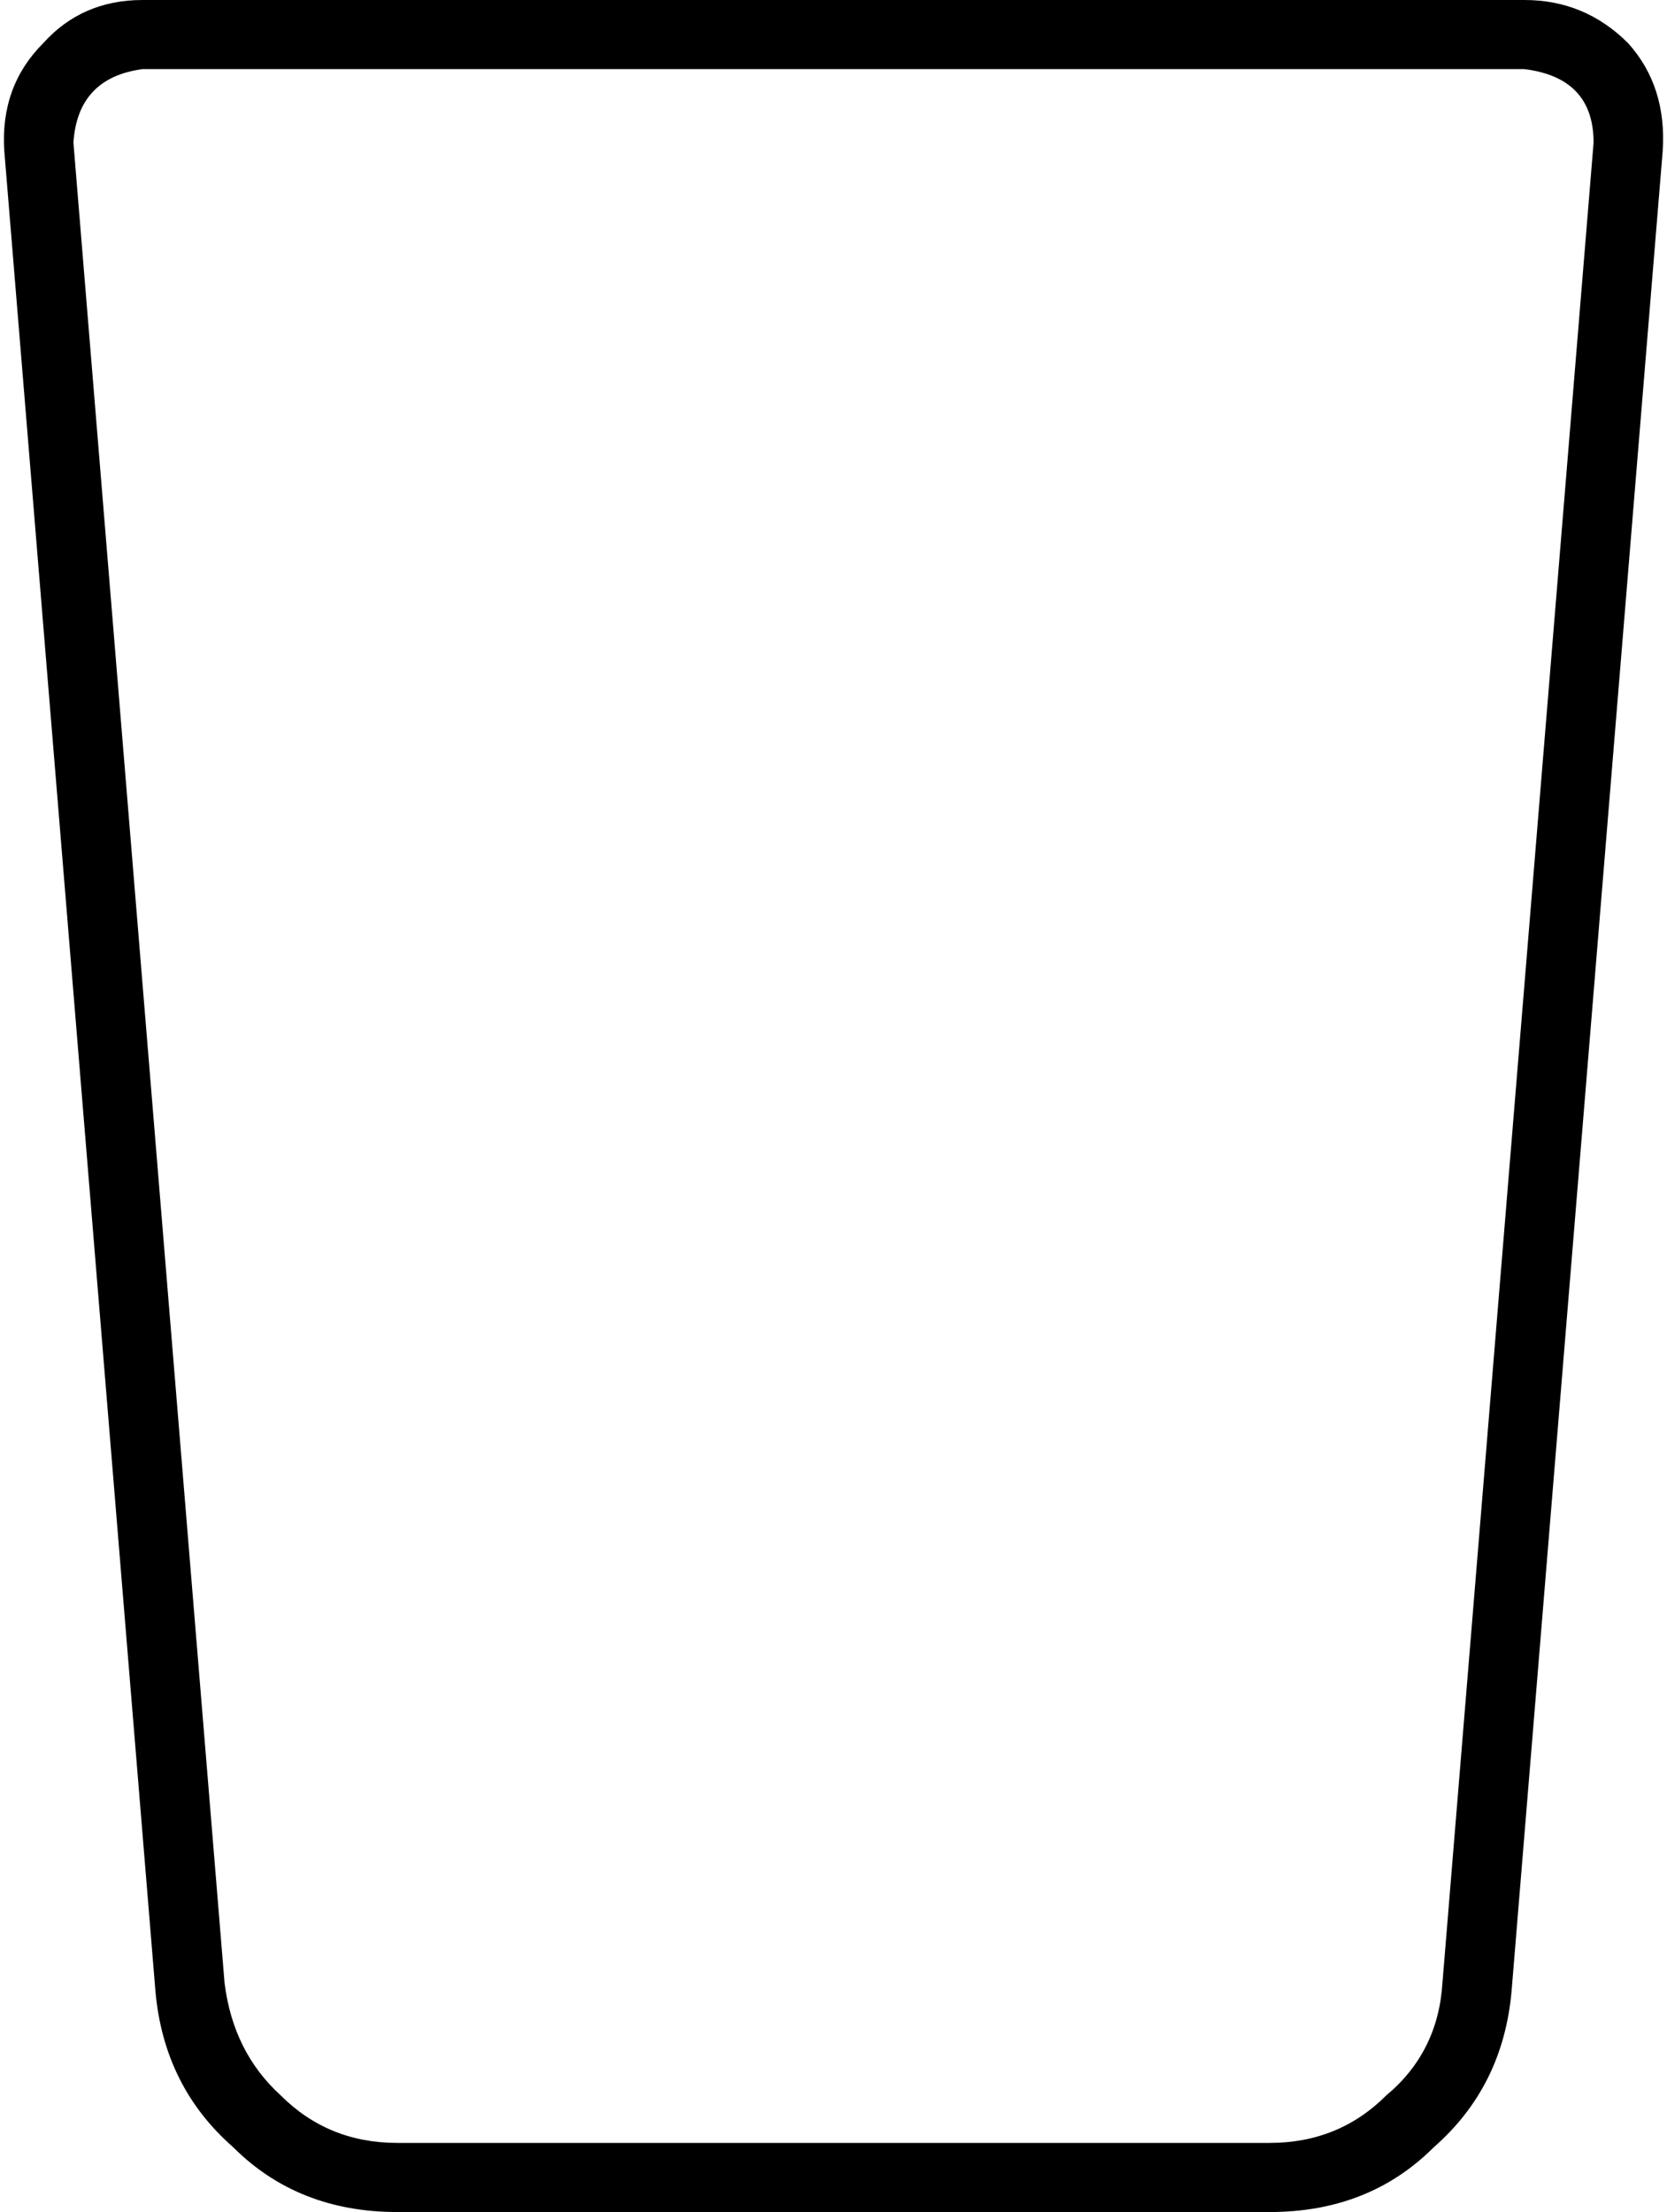 <svg viewBox="0 0 386 512">
  <path
    d="M 33 16 Q 18 18 17 33 L 52 459 Q 54 475 65 485 Q 76 496 92 496 L 294 496 Q 310 496 321 485 Q 333 475 334 459 L 369 33 Q 369 18 353 16 L 33 16 L 33 16 Z M 1 35 Q 0 20 10 10 L 10 10 Q 19 0 33 0 L 353 0 Q 367 0 377 10 Q 386 20 385 35 L 350 461 Q 348 483 332 497 Q 317 512 294 512 L 92 512 Q 69 512 54 497 Q 38 483 36 461 L 1 35 L 1 35 Z"
  />
</svg>